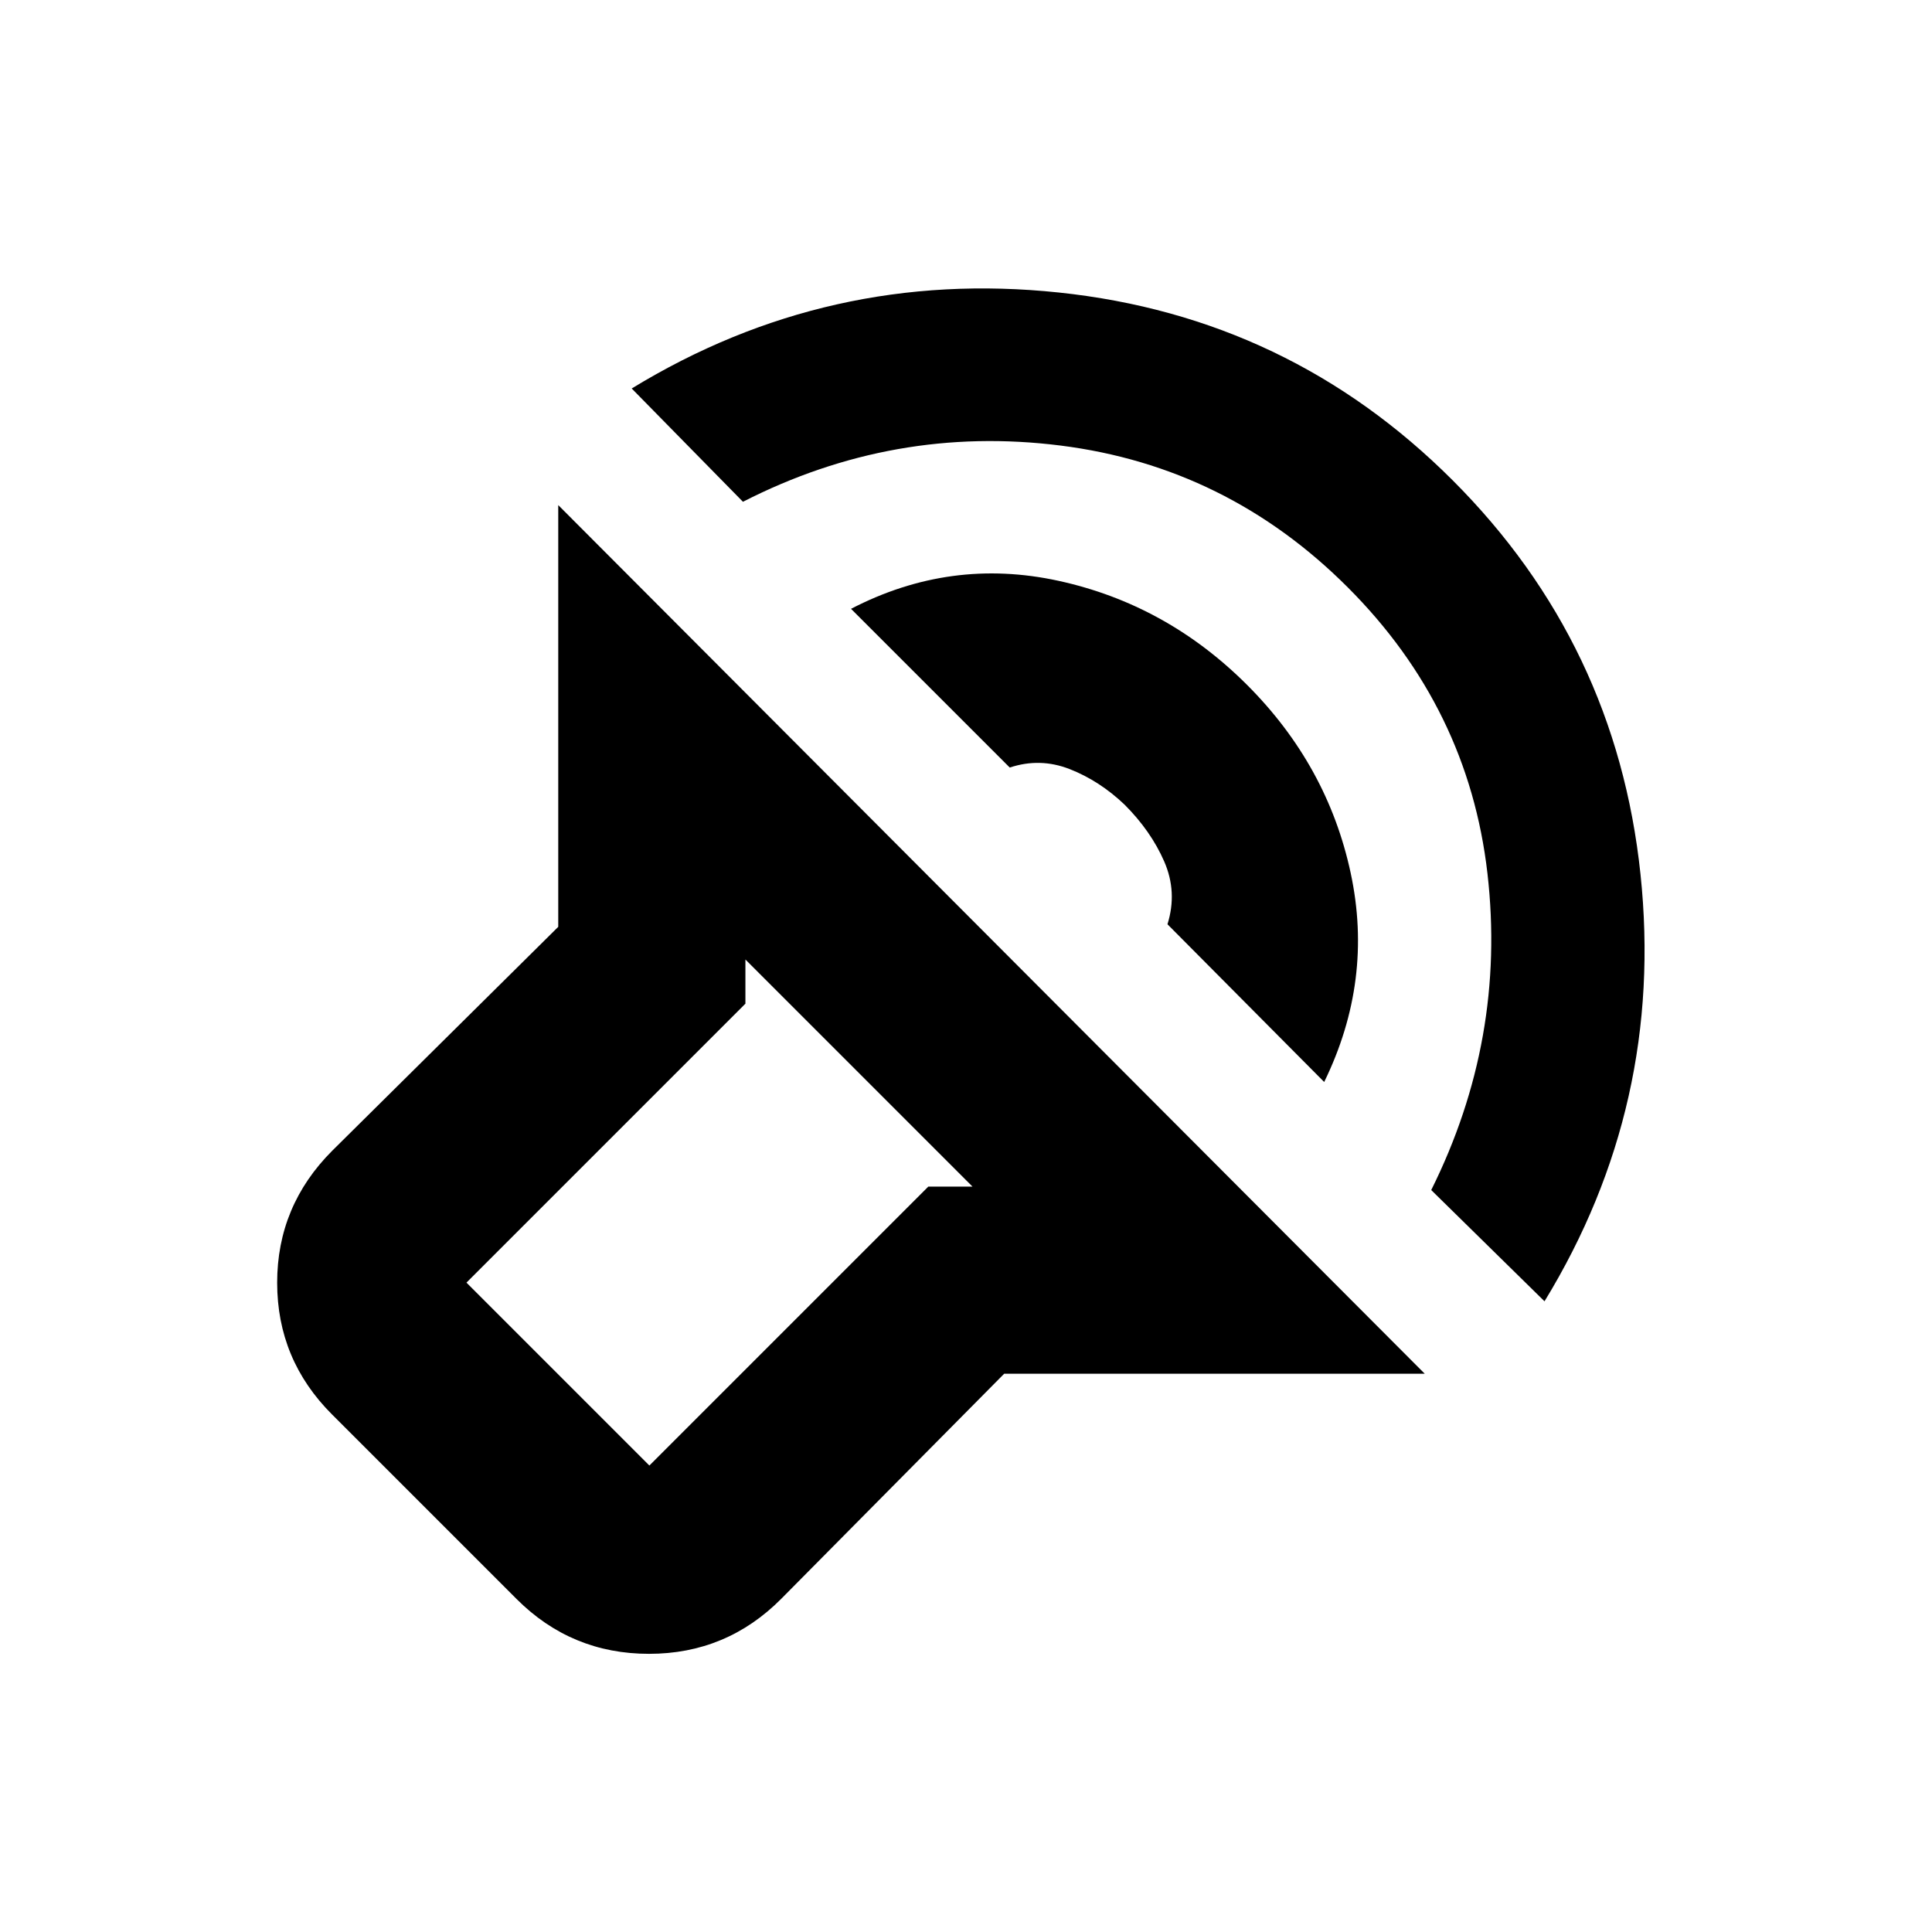 <svg xmlns="http://www.w3.org/2000/svg" height="20" viewBox="0 -960 960 960" width="20"><path d="M707.96-277.39h-209l-110.7 111.76q-27.21 27.41-65.77 27.41-38.56 0-65.8-27.24l-91.73-91.73q-27.24-27.23-27.24-65.44 0-38.22 27.41-65.63l112.26-111.2v-209.56l430.57 431.63Zm-224.74-93L370.39-483.22v21.94L231.78-322.67l90.89 90.89 138.61-138.61h21.94ZM313.89-766.96q97.83-59.76 212.25-47.69 114.43 12.06 195.69 93.32 81.26 81.26 93.32 195.69 12.07 114.42-47.69 212.25l-56.29-55.28q37.37-75.07 27.94-157.29-9.44-82.21-69.44-142.21-60-60-142.71-70.44-82.72-10.43-157.79 27.94l-55.28-56.29Zm108.98 109.48q49.43-25.63 103.12-13.91 53.68 11.72 93.68 51.72 40 40 51.47 93.43 11.47 53.44-13.16 103.87l-77.87-78.37q5-16.01-1.61-31.18-6.61-15.17-19.75-28.3-12.44-11.82-27.21-17.61-14.77-5.78-29.8-.78l-78.87-78.87Zm-65.65 300.26Z"/></svg>